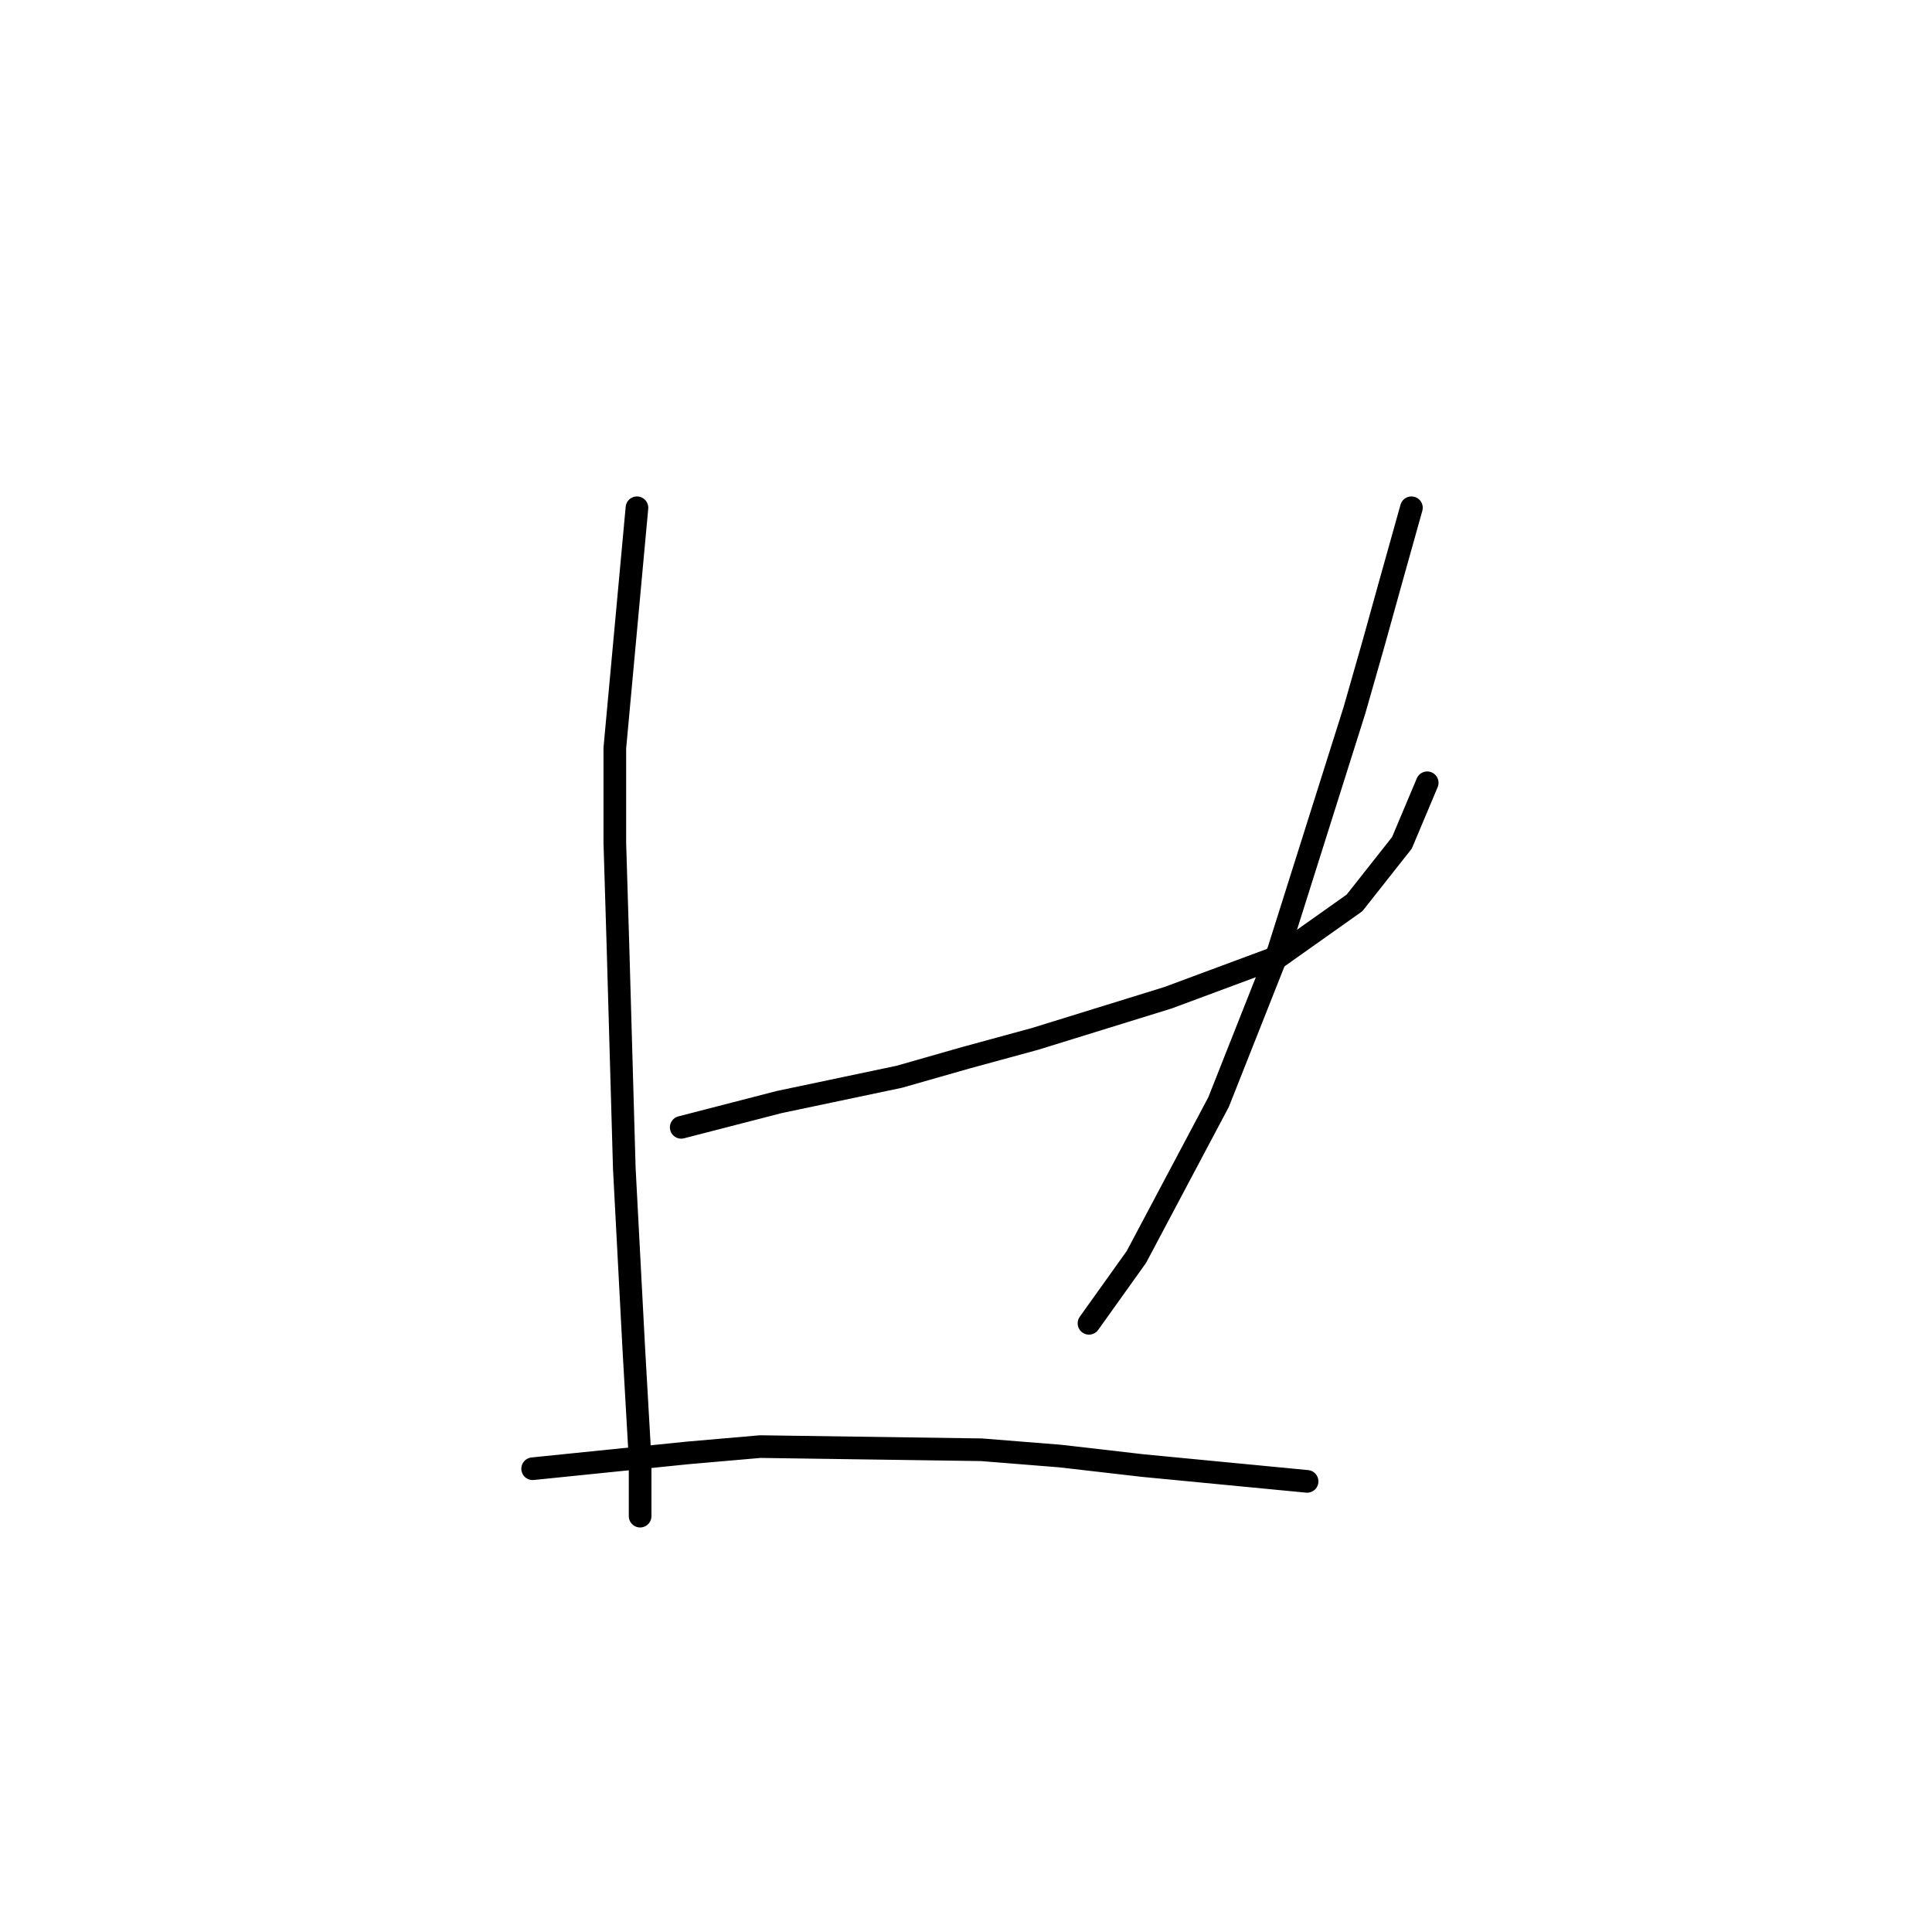 <?xml version="1.0" standalone="no"?>
    <svg width="256" height="256" xmlns="http://www.w3.org/2000/svg" version="1.1">
    <polyline stroke="black" stroke-width="3" stroke-linecap="round" fill="transparent" stroke-linejoin="round" points="84.4 67.282 81.468 99.115 81.468 111.681 81.887 125.503 82.724 154.823 83.981 178.698 84.819 193.358 84.819 199.64 84.819 200.897 84.819 200.897 " />
        <polyline stroke="black" stroke-width="3" stroke-linecap="round" fill="transparent" stroke-linejoin="round" points="90.264 149.378 103.248 146.027 119.165 142.676 127.961 140.163 137.176 137.65 154.768 132.205 169.428 126.759 179.48 119.639 185.763 111.681 189.114 103.722 189.114 103.722 " />
        <polyline stroke="black" stroke-width="3" stroke-linecap="round" fill="transparent" stroke-linejoin="round" points="187.02 67.282 184.088 77.753 181.993 85.293 179.48 94.089 169.428 125.922 161.469 146.027 150.579 166.551 144.296 175.347 144.296 175.347 " />
        <polyline stroke="black" stroke-width="3" stroke-linecap="round" fill="transparent" stroke-linejoin="round" points="70.578 194.614 91.102 192.52 100.735 191.682 130.055 192.101 140.527 192.939 151.417 194.195 173.197 196.29 173.197 196.29 " />
        </svg>
